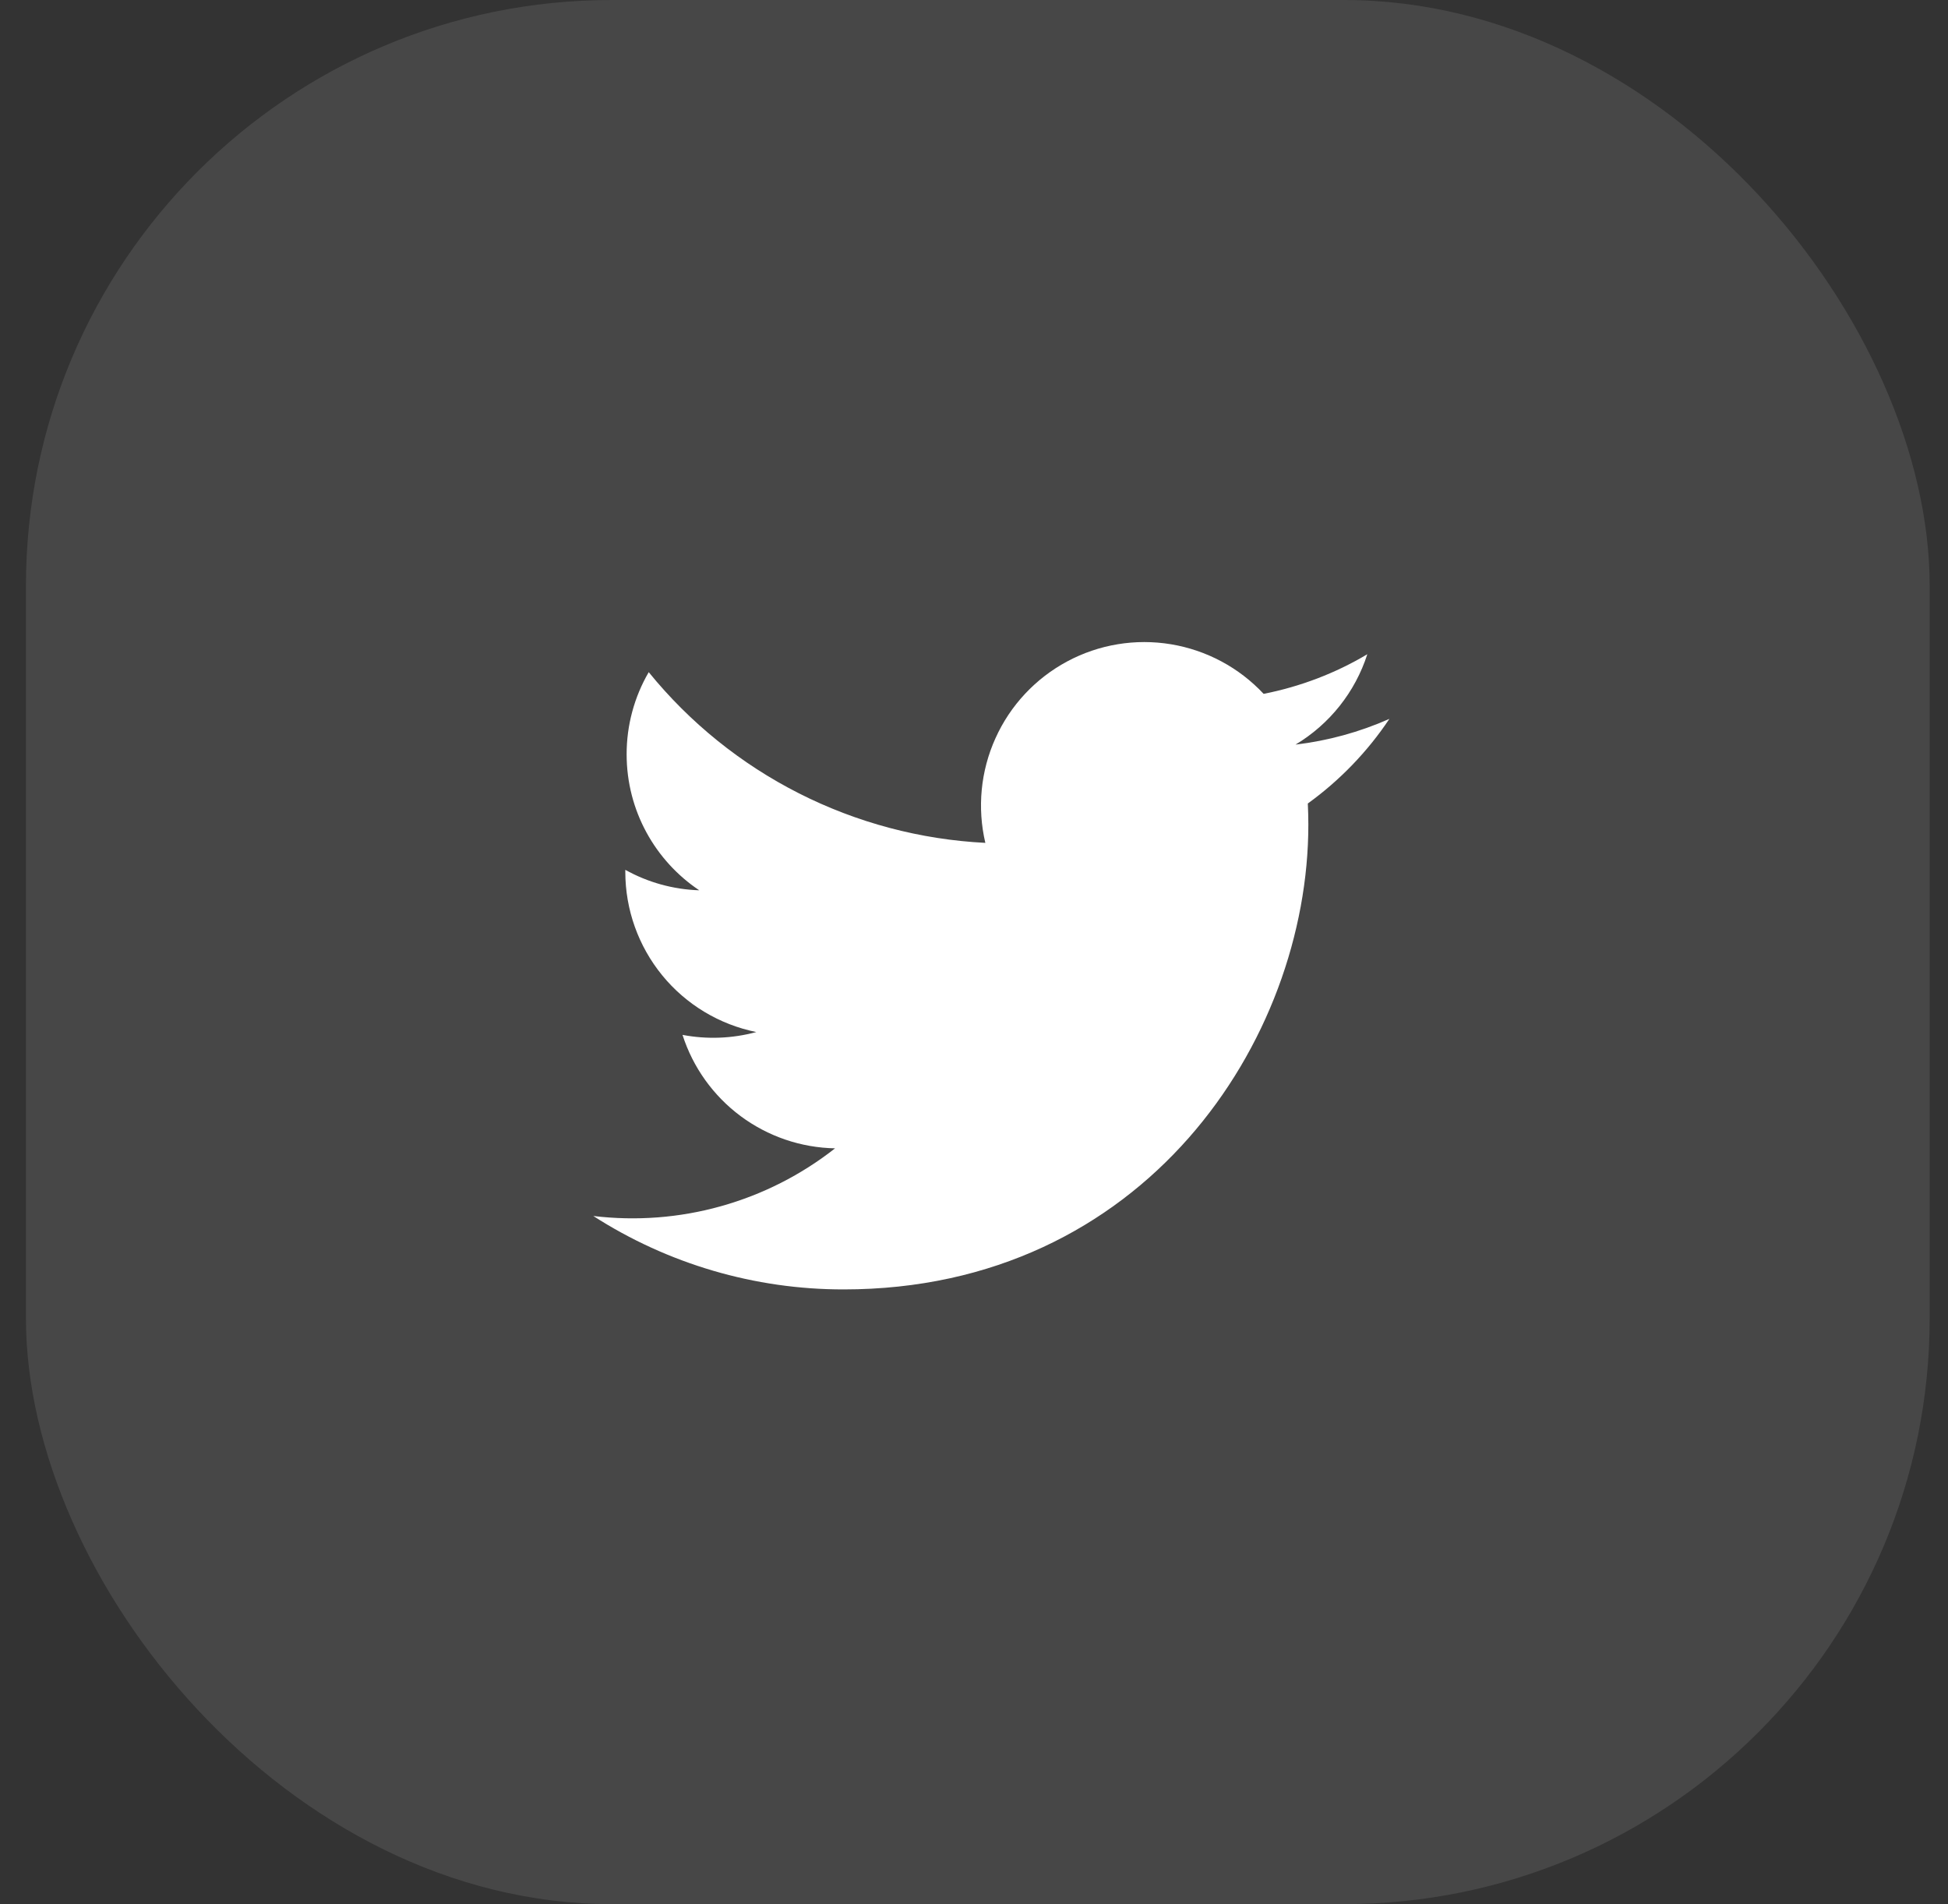 <svg width="44" height="43" viewBox="0 0 44 43" fill="none" xmlns="http://www.w3.org/2000/svg">
<rect x="0" y="0" width="44" height="43" fill="#333333" stroke="none"/>
<g clip-path="url(#clip0_426_2477)">
<path d="M31.38 16.235C30.707 16.533 29.993 16.728 29.262 16.815C30.032 16.354 30.609 15.629 30.884 14.774C30.161 15.205 29.368 15.506 28.542 15.669C27.987 15.075 27.251 14.682 26.449 14.549C25.646 14.416 24.823 14.552 24.106 14.936C23.389 15.32 22.819 15.929 22.485 16.671C22.15 17.412 22.07 18.242 22.256 19.034C20.79 18.96 19.355 18.579 18.045 17.915C16.735 17.251 15.579 16.319 14.653 15.179C14.325 15.742 14.153 16.382 14.154 17.034C14.154 18.313 14.805 19.443 15.794 20.105C15.209 20.086 14.636 19.928 14.124 19.643V19.689C14.124 20.541 14.419 21.366 14.958 22.026C15.497 22.685 16.248 23.137 17.083 23.306C16.539 23.454 15.969 23.475 15.416 23.37C15.651 24.103 16.11 24.744 16.728 25.204C17.346 25.663 18.092 25.918 18.862 25.932C18.097 26.533 17.221 26.977 16.284 27.239C15.347 27.502 14.367 27.576 13.401 27.46C15.088 28.544 17.05 29.12 19.055 29.118C25.841 29.118 29.552 23.497 29.552 18.622C29.552 18.463 29.547 18.302 29.54 18.145C30.262 17.623 30.886 16.977 31.381 16.236L31.38 16.235Z" fill="white"/>
</g>
<rect opacity="0.1" x="0.586" width="43" height="43" rx="13.231" fill="white"/>
<defs>
<clipPath id="clip0_426_2477">
<rect width="21.169" height="21.169" fill="white" transform="translate(11.832 11.246)"/>
</clipPath>
</defs>
</svg>

